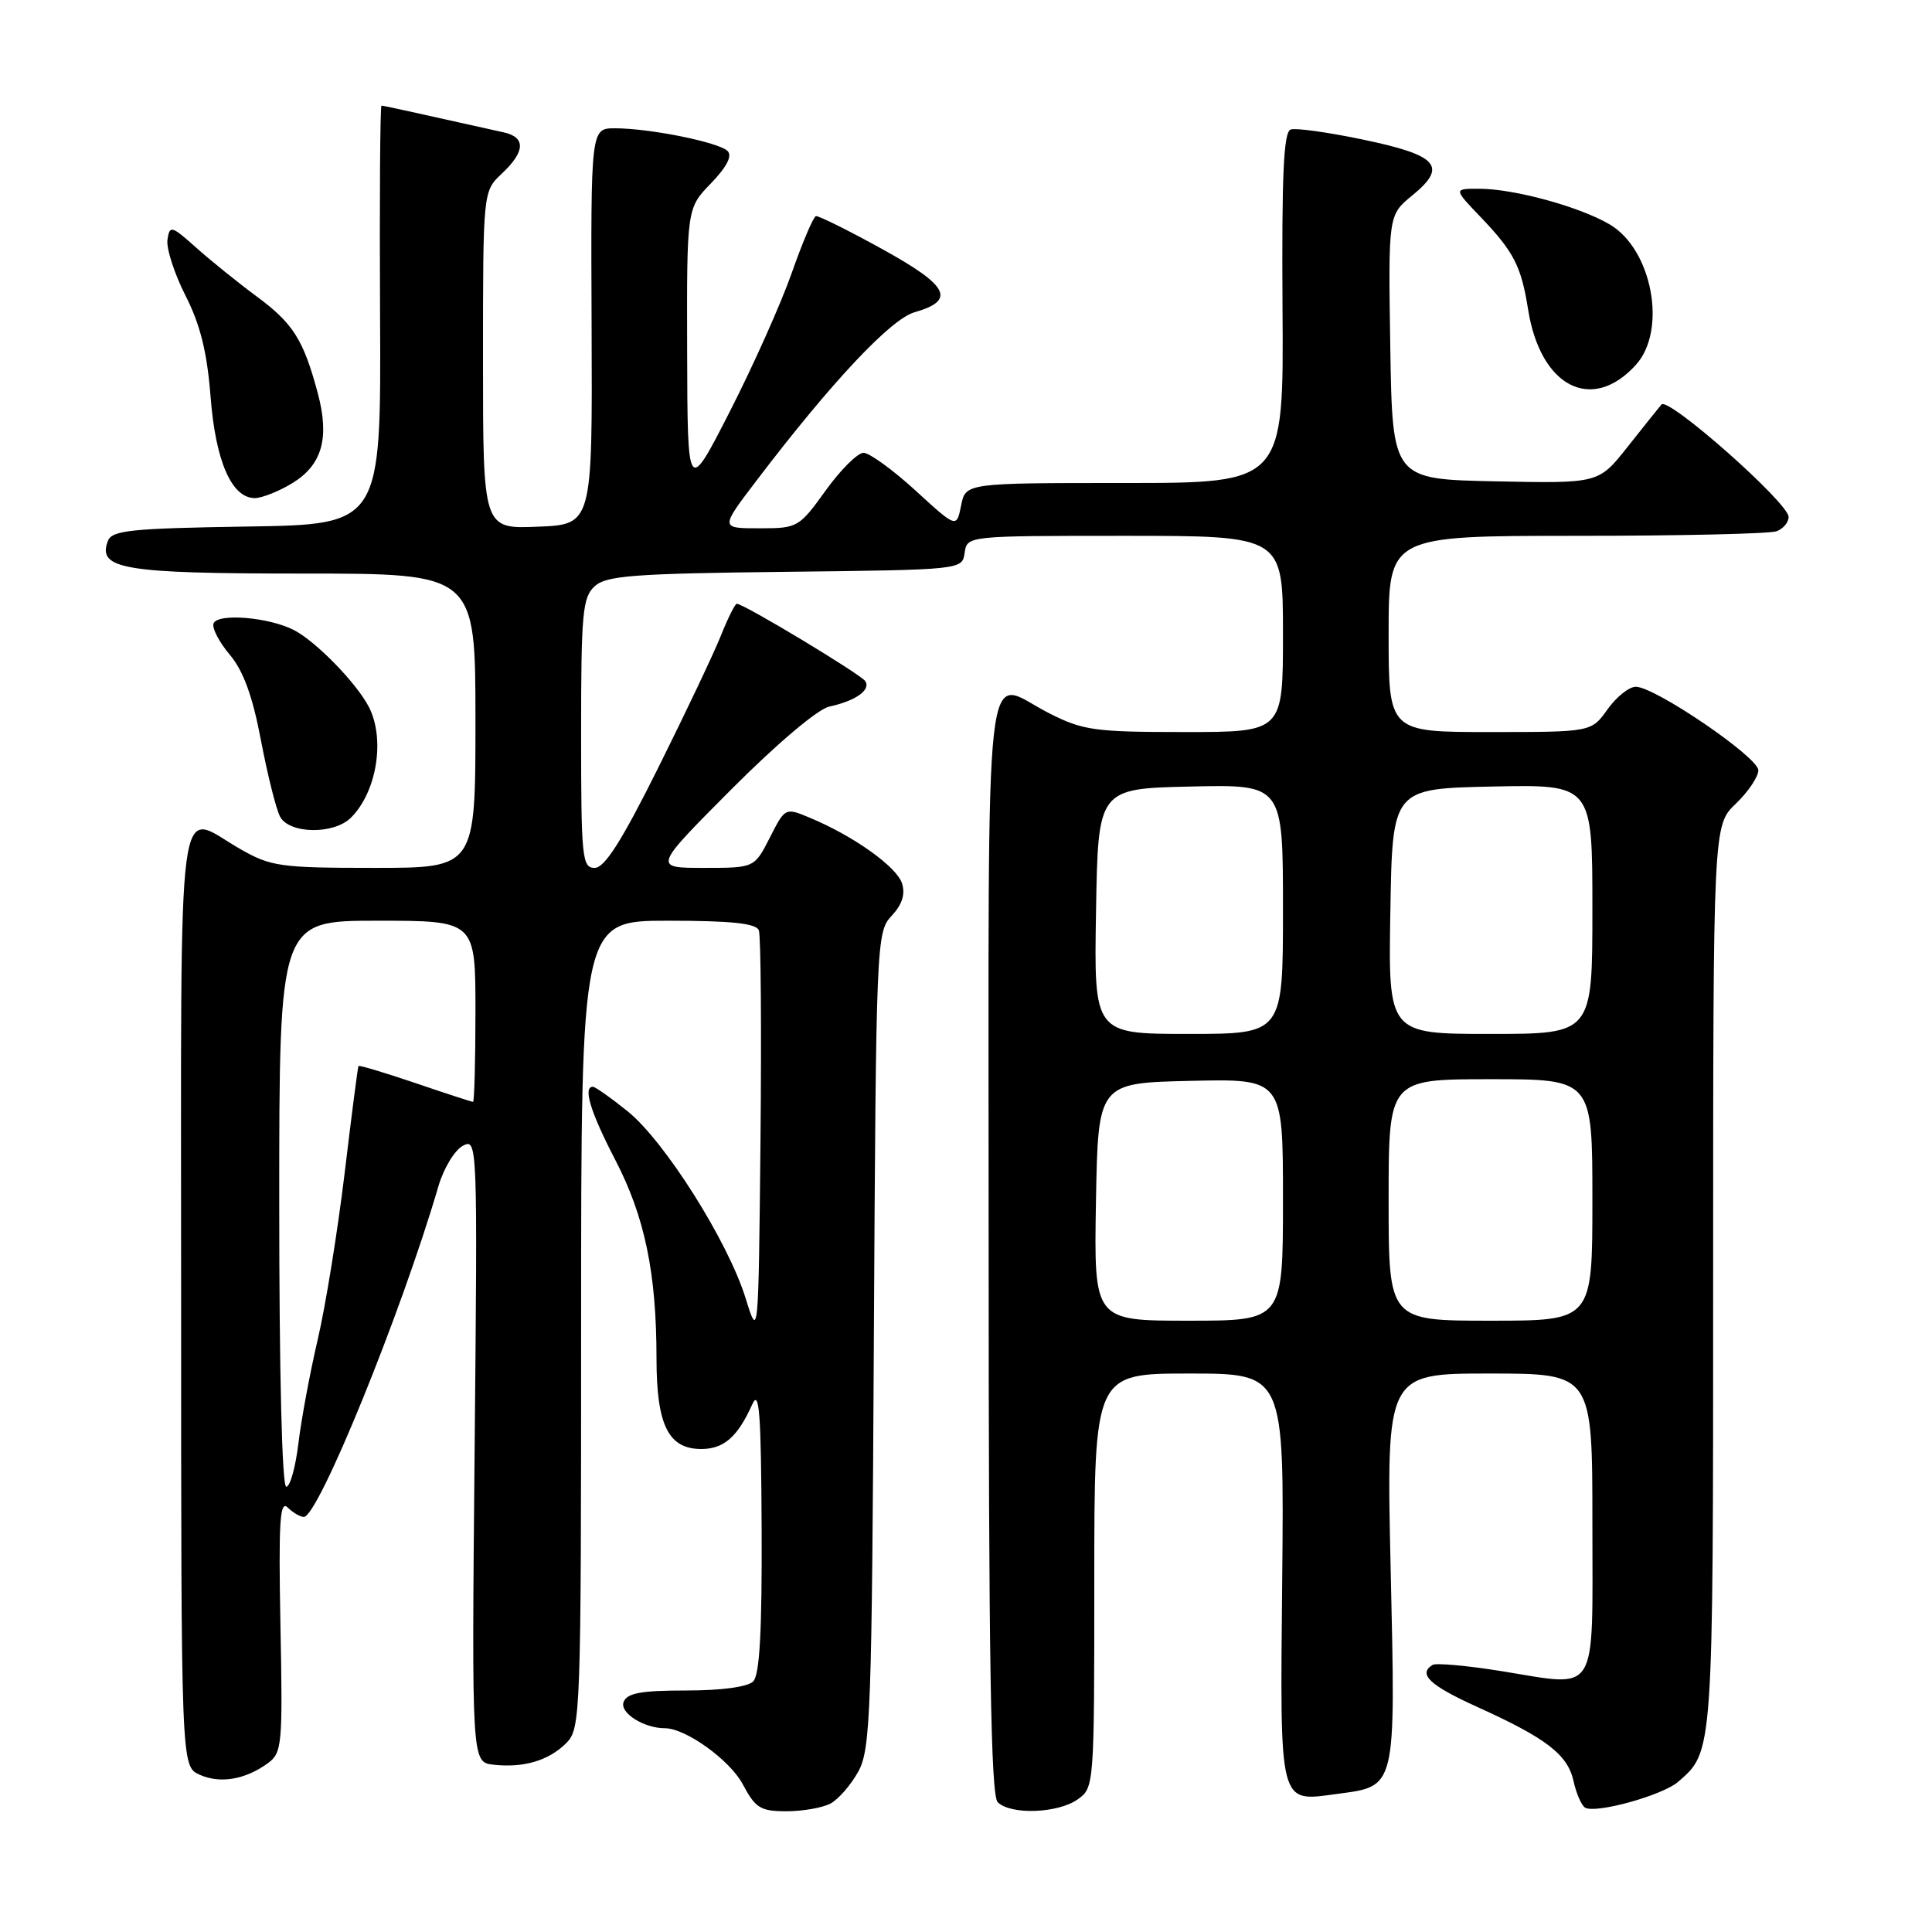 <?xml version="1.0" encoding="UTF-8" standalone="no"?>
<!DOCTYPE svg PUBLIC "-//W3C//DTD SVG 1.1//EN" "http://www.w3.org/Graphics/SVG/1.1/DTD/svg11.dtd" >
<svg xmlns="http://www.w3.org/2000/svg" xmlns:xlink="http://www.w3.org/1999/xlink" version="1.1" viewBox="0 0 256 256">
 <g >
 <path fill="currentColor"
d=" M 110.06 238.97 C 111.11 238.40 112.77 236.49 113.74 234.72 C 115.35 231.78 115.53 226.83 115.79 177.52 C 116.08 124.66 116.13 123.50 118.14 121.36 C 119.54 119.86 119.98 118.50 119.52 117.05 C 118.82 114.85 113.10 110.77 107.34 108.37 C 104.04 106.99 104.04 106.99 102.00 111.00 C 99.96 115.00 99.96 115.00 93.25 115.00 C 86.54 115.00 86.54 115.00 96.90 104.60 C 102.95 98.53 108.36 93.96 109.88 93.63 C 113.37 92.87 115.39 91.44 114.67 90.27 C 114.12 89.38 98.55 80.00 97.63 80.00 C 97.40 80.00 96.45 81.90 95.52 84.23 C 94.59 86.56 90.85 94.44 87.22 101.73 C 82.40 111.41 80.12 115.00 78.80 115.00 C 77.13 115.00 77.00 113.69 77.00 97.15 C 77.00 81.21 77.19 79.14 78.81 77.67 C 80.35 76.27 84.01 76.00 104.06 75.77 C 127.50 75.50 127.50 75.50 127.82 73.25 C 128.14 71.00 128.14 71.00 149.07 71.00 C 170.00 71.00 170.00 71.00 170.00 84.00 C 170.00 97.00 170.00 97.00 156.97 97.00 C 145.05 97.00 143.51 96.79 139.00 94.50 C 130.20 90.04 131.00 82.97 131.00 164.80 C 131.00 220.09 131.29 237.89 132.20 238.80 C 133.90 240.50 140.14 240.29 142.78 238.44 C 144.98 236.90 145.00 236.67 145.00 209.44 C 145.00 182.00 145.00 182.00 157.58 182.00 C 170.16 182.00 170.16 182.00 169.90 209.11 C 169.61 239.66 169.38 238.75 177.20 237.70 C 185.06 236.65 184.93 237.19 184.27 207.91 C 183.69 182.00 183.69 182.00 197.34 182.00 C 211.00 182.00 211.00 182.00 211.00 201.88 C 211.00 225.07 211.96 223.52 198.93 221.43 C 194.37 220.70 190.27 220.33 189.82 220.61 C 187.85 221.83 189.44 223.32 195.75 226.18 C 204.92 230.33 207.73 232.50 208.50 236.00 C 208.86 237.64 209.55 239.22 210.03 239.52 C 211.39 240.36 220.29 237.90 222.35 236.11 C 227.04 232.04 227.00 232.69 227.00 169.24 C 227.00 109.37 227.00 109.37 230.00 106.50 C 231.65 104.92 232.99 102.92 232.99 102.06 C 232.97 100.32 219.29 91.00 216.75 91.00 C 215.86 91.00 214.17 92.35 213.00 94.00 C 210.86 97.00 210.86 97.00 197.43 97.00 C 184.00 97.00 184.00 97.00 184.00 84.00 C 184.00 71.00 184.00 71.00 208.92 71.00 C 222.62 71.00 234.55 70.73 235.42 70.39 C 236.29 70.06 237.00 69.21 237.00 68.50 C 237.00 66.64 221.04 52.53 220.15 53.60 C 219.74 54.09 217.69 56.65 215.61 59.28 C 211.82 64.06 211.82 64.06 198.16 63.78 C 184.50 63.50 184.50 63.50 184.22 46.00 C 183.95 28.50 183.95 28.50 187.14 25.89 C 191.84 22.05 190.56 20.58 180.72 18.52 C 176.07 17.54 171.71 16.93 171.03 17.16 C 170.08 17.47 169.83 23.10 169.94 40.79 C 170.10 64.00 170.10 64.00 149.02 64.00 C 127.95 64.00 127.95 64.00 127.35 66.99 C 126.75 69.98 126.75 69.98 121.30 64.99 C 118.29 62.24 115.20 60.00 114.42 60.00 C 113.64 60.00 111.38 62.25 109.40 65.00 C 105.92 69.85 105.66 70.00 100.85 70.00 C 95.35 70.00 95.36 70.10 100.38 63.50 C 110.20 50.61 118.03 42.28 121.17 41.38 C 126.72 39.79 125.74 37.88 116.89 33.00 C 112.40 30.52 108.45 28.56 108.11 28.64 C 107.78 28.72 106.34 32.10 104.92 36.14 C 103.50 40.19 99.81 48.45 96.72 54.50 C 91.10 65.50 91.10 65.50 91.05 46.55 C 91.00 27.60 91.00 27.60 94.20 24.30 C 96.29 22.13 97.06 20.66 96.41 20.01 C 95.25 18.85 86.09 17.00 81.50 17.00 C 78.28 17.00 78.28 17.00 78.39 43.25 C 78.50 69.50 78.50 69.50 71.25 69.79 C 64.00 70.09 64.00 70.09 64.00 47.72 C 64.00 25.35 64.00 25.35 66.50 23.00 C 69.60 20.09 69.69 18.19 66.75 17.54 C 53.66 14.62 50.83 14.00 50.55 14.00 C 50.37 14.00 50.28 26.49 50.36 41.75 C 50.50 69.50 50.50 69.50 32.71 69.77 C 17.39 70.01 14.83 70.27 14.30 71.67 C 12.86 75.42 16.32 76.00 40.19 76.00 C 63.00 76.00 63.00 76.00 63.00 95.50 C 63.00 115.00 63.00 115.00 49.60 115.00 C 37.16 115.00 35.89 114.82 31.85 112.51 C 23.27 107.61 24.00 102.08 24.00 172.02 C 24.00 234.04 24.00 234.04 26.43 235.15 C 29.14 236.38 32.50 235.82 35.50 233.63 C 37.38 232.25 37.47 231.21 37.16 215.33 C 36.90 201.66 37.08 198.73 38.12 199.75 C 38.82 200.44 39.79 201.00 40.26 201.00 C 42.18 201.00 53.20 173.91 58.09 157.19 C 58.78 154.82 60.24 152.41 61.32 151.83 C 63.27 150.79 63.28 151.24 62.89 192.14 C 62.50 233.50 62.50 233.50 65.37 233.83 C 69.36 234.28 72.70 233.30 75.03 230.97 C 76.94 229.06 77.00 227.44 77.00 175.50 C 77.00 122.00 77.00 122.00 88.53 122.00 C 96.91 122.00 100.20 122.35 100.55 123.27 C 100.82 123.96 100.91 136.45 100.77 151.02 C 100.50 177.50 100.50 177.50 98.79 172.00 C 96.44 164.45 88.06 151.19 83.16 147.25 C 80.94 145.46 78.87 144.00 78.56 144.00 C 77.21 144.00 78.25 147.38 81.53 153.70 C 85.44 161.23 86.99 168.69 86.99 180.03 C 87.00 188.85 88.56 192.00 92.93 192.00 C 95.91 192.00 97.74 190.40 99.67 186.10 C 100.61 184.00 100.85 187.15 100.92 202.55 C 100.98 216.13 100.66 221.94 99.80 222.80 C 99.07 223.53 95.56 224.00 90.91 224.00 C 84.92 224.00 83.08 224.34 82.63 225.53 C 82.08 226.95 85.31 229.00 88.10 229.00 C 90.85 229.00 96.71 233.21 98.41 236.41 C 100.10 239.59 100.76 240.00 104.22 240.00 C 106.37 240.00 109.00 239.54 110.06 238.97 Z  M 46.51 108.34 C 49.93 104.93 51.06 97.93 48.88 93.68 C 47.27 90.55 41.93 85.05 38.99 83.51 C 35.67 81.77 28.76 81.21 28.29 82.63 C 28.08 83.25 29.06 85.11 30.46 86.77 C 32.25 88.90 33.47 92.25 34.58 98.11 C 35.45 102.68 36.59 107.23 37.11 108.21 C 38.35 110.52 44.25 110.60 46.51 108.34 Z  M 38.72 64.03 C 42.69 61.61 43.70 58.05 42.10 52.07 C 40.20 44.99 38.84 42.85 34.00 39.27 C 31.52 37.44 27.93 34.54 26.00 32.82 C 22.71 29.88 22.48 29.82 22.19 31.76 C 22.02 32.90 23.09 36.23 24.57 39.15 C 26.54 43.02 27.44 46.66 27.90 52.54 C 28.56 61.12 30.69 66.00 33.77 66.00 C 34.72 65.99 36.95 65.11 38.72 64.03 Z  M 216.75 48.36 C 220.94 43.76 218.93 33.01 213.25 29.71 C 209.24 27.37 200.65 25.03 196.05 25.01 C 192.59 25.00 192.59 25.00 196.18 28.75 C 200.60 33.37 201.57 35.27 202.48 41.00 C 204.10 51.26 210.92 54.78 216.75 48.36 Z  M 37.00 159.50 C 37.00 122.00 37.00 122.00 50.00 122.00 C 63.00 122.00 63.00 122.00 63.00 134.00 C 63.00 140.60 62.85 146.00 62.68 146.00 C 62.50 146.00 59.05 144.88 55.01 143.50 C 50.97 142.13 47.59 141.12 47.50 141.25 C 47.41 141.39 46.58 147.80 45.66 155.50 C 44.73 163.20 43.13 173.10 42.10 177.50 C 41.07 181.90 39.92 188.09 39.54 191.25 C 39.16 194.41 38.44 197.00 37.93 197.00 C 37.37 197.00 37.00 181.89 37.00 159.50 Z  M 145.22 159.25 C 145.50 143.50 145.50 143.50 157.75 143.22 C 170.00 142.94 170.00 142.94 170.00 158.97 C 170.00 175.00 170.00 175.00 157.47 175.00 C 144.95 175.00 144.95 175.00 145.22 159.25 Z  M 184.00 159.00 C 184.00 143.00 184.00 143.00 197.50 143.00 C 211.00 143.00 211.00 143.00 211.00 159.00 C 211.00 175.00 211.00 175.00 197.50 175.00 C 184.00 175.00 184.00 175.00 184.00 159.00 Z  M 145.23 120.75 C 145.50 104.50 145.50 104.50 157.75 104.22 C 170.00 103.94 170.00 103.94 170.00 120.47 C 170.00 137.00 170.00 137.00 157.48 137.00 C 144.95 137.00 144.95 137.00 145.23 120.75 Z  M 184.23 120.75 C 184.50 104.50 184.50 104.50 197.75 104.22 C 211.00 103.94 211.00 103.94 211.00 120.47 C 211.00 137.00 211.00 137.00 197.48 137.00 C 183.95 137.00 183.95 137.00 184.23 120.75 Z "/>
</g>
</svg>